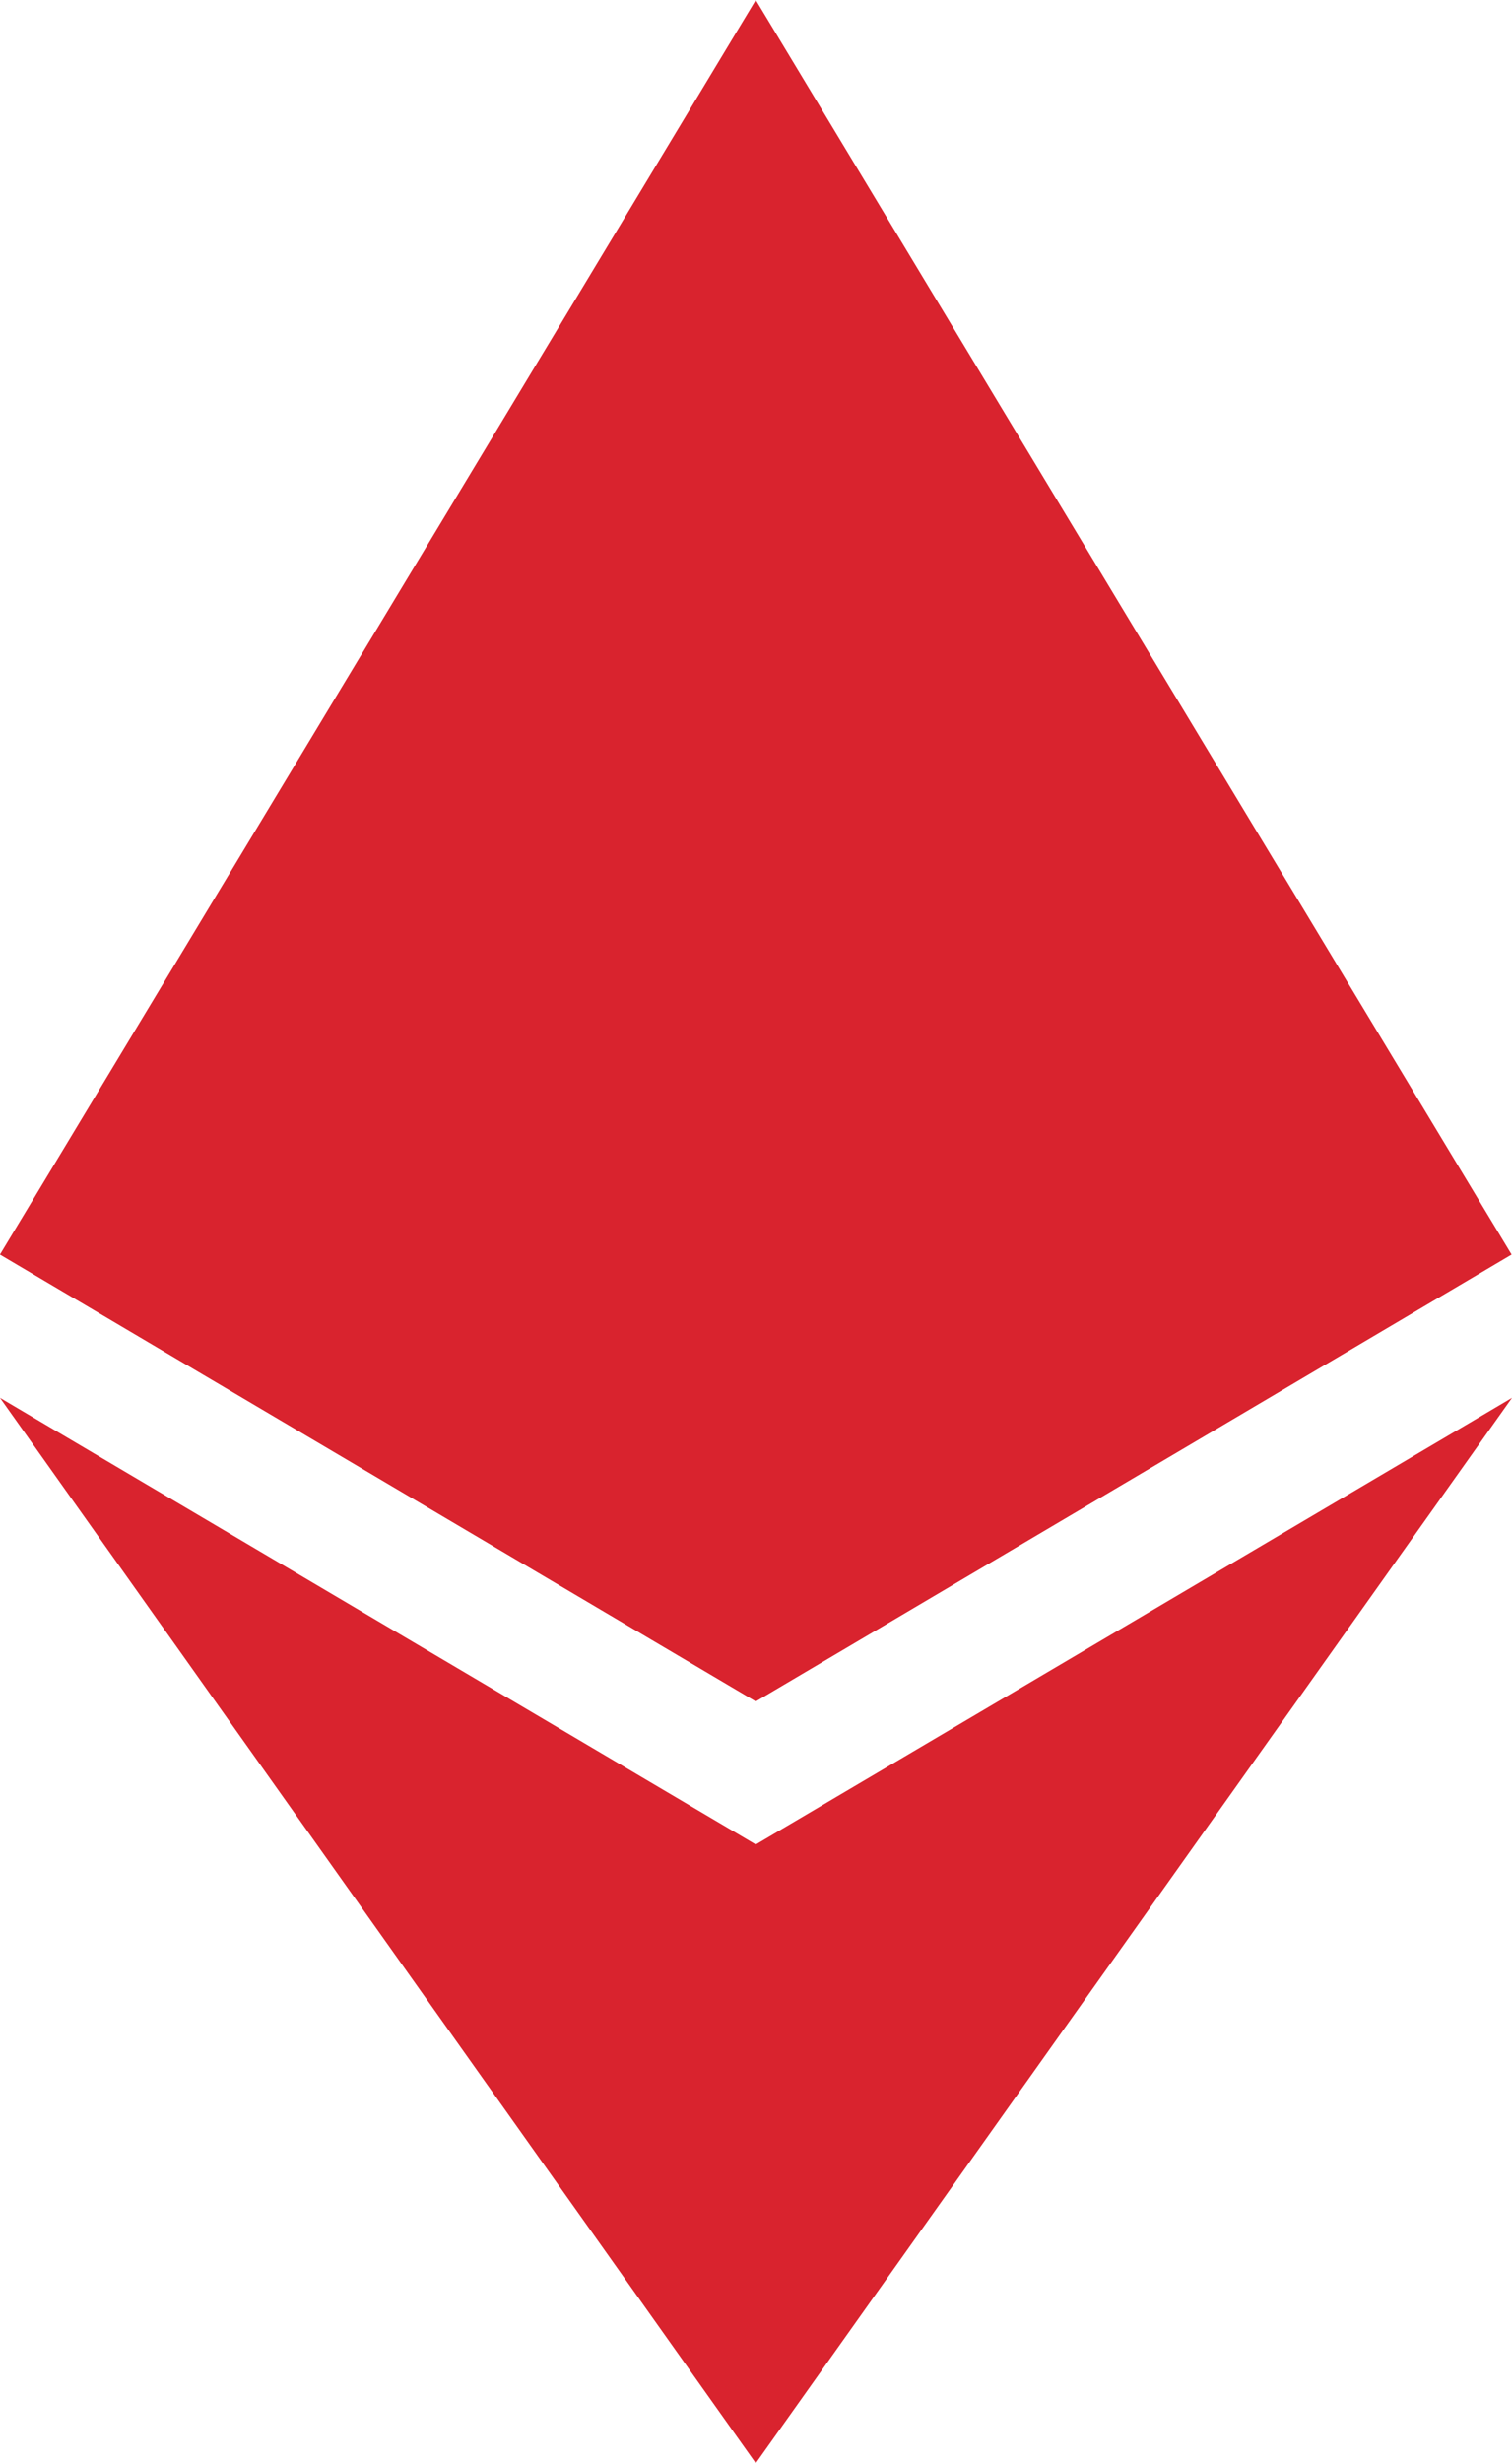 <svg xmlns="http://www.w3.org/2000/svg" fill="none" viewBox="0 0 343.86 560">                     <path d="M171.881 0L168.124 12.762V383.042L171.881 386.791L343.758 285.193L171.881 0Z" fill="#d9232e"/>                     <path d="M171.881 0L0 285.193L171.881 386.791V207.067V0Z" fill="#d9232e"/>                     <path d="M171.881 419.333L169.764 421.915V553.814L171.881 559.996L343.863 317.787L171.881 419.333Z" fill="#d9232e"/>                     <path d="M171.881 559.996V419.333L0 317.787L171.881 559.996Z" fill="#d9232e"/>                     <path d="M171.881 386.791L343.758 285.193L171.881 207.067V386.791Z" fill="#d9232e"/>                     <path d="M0 285.193L171.881 386.791V207.067L0 285.193Z" fill="#d9232e"/>                   </svg>